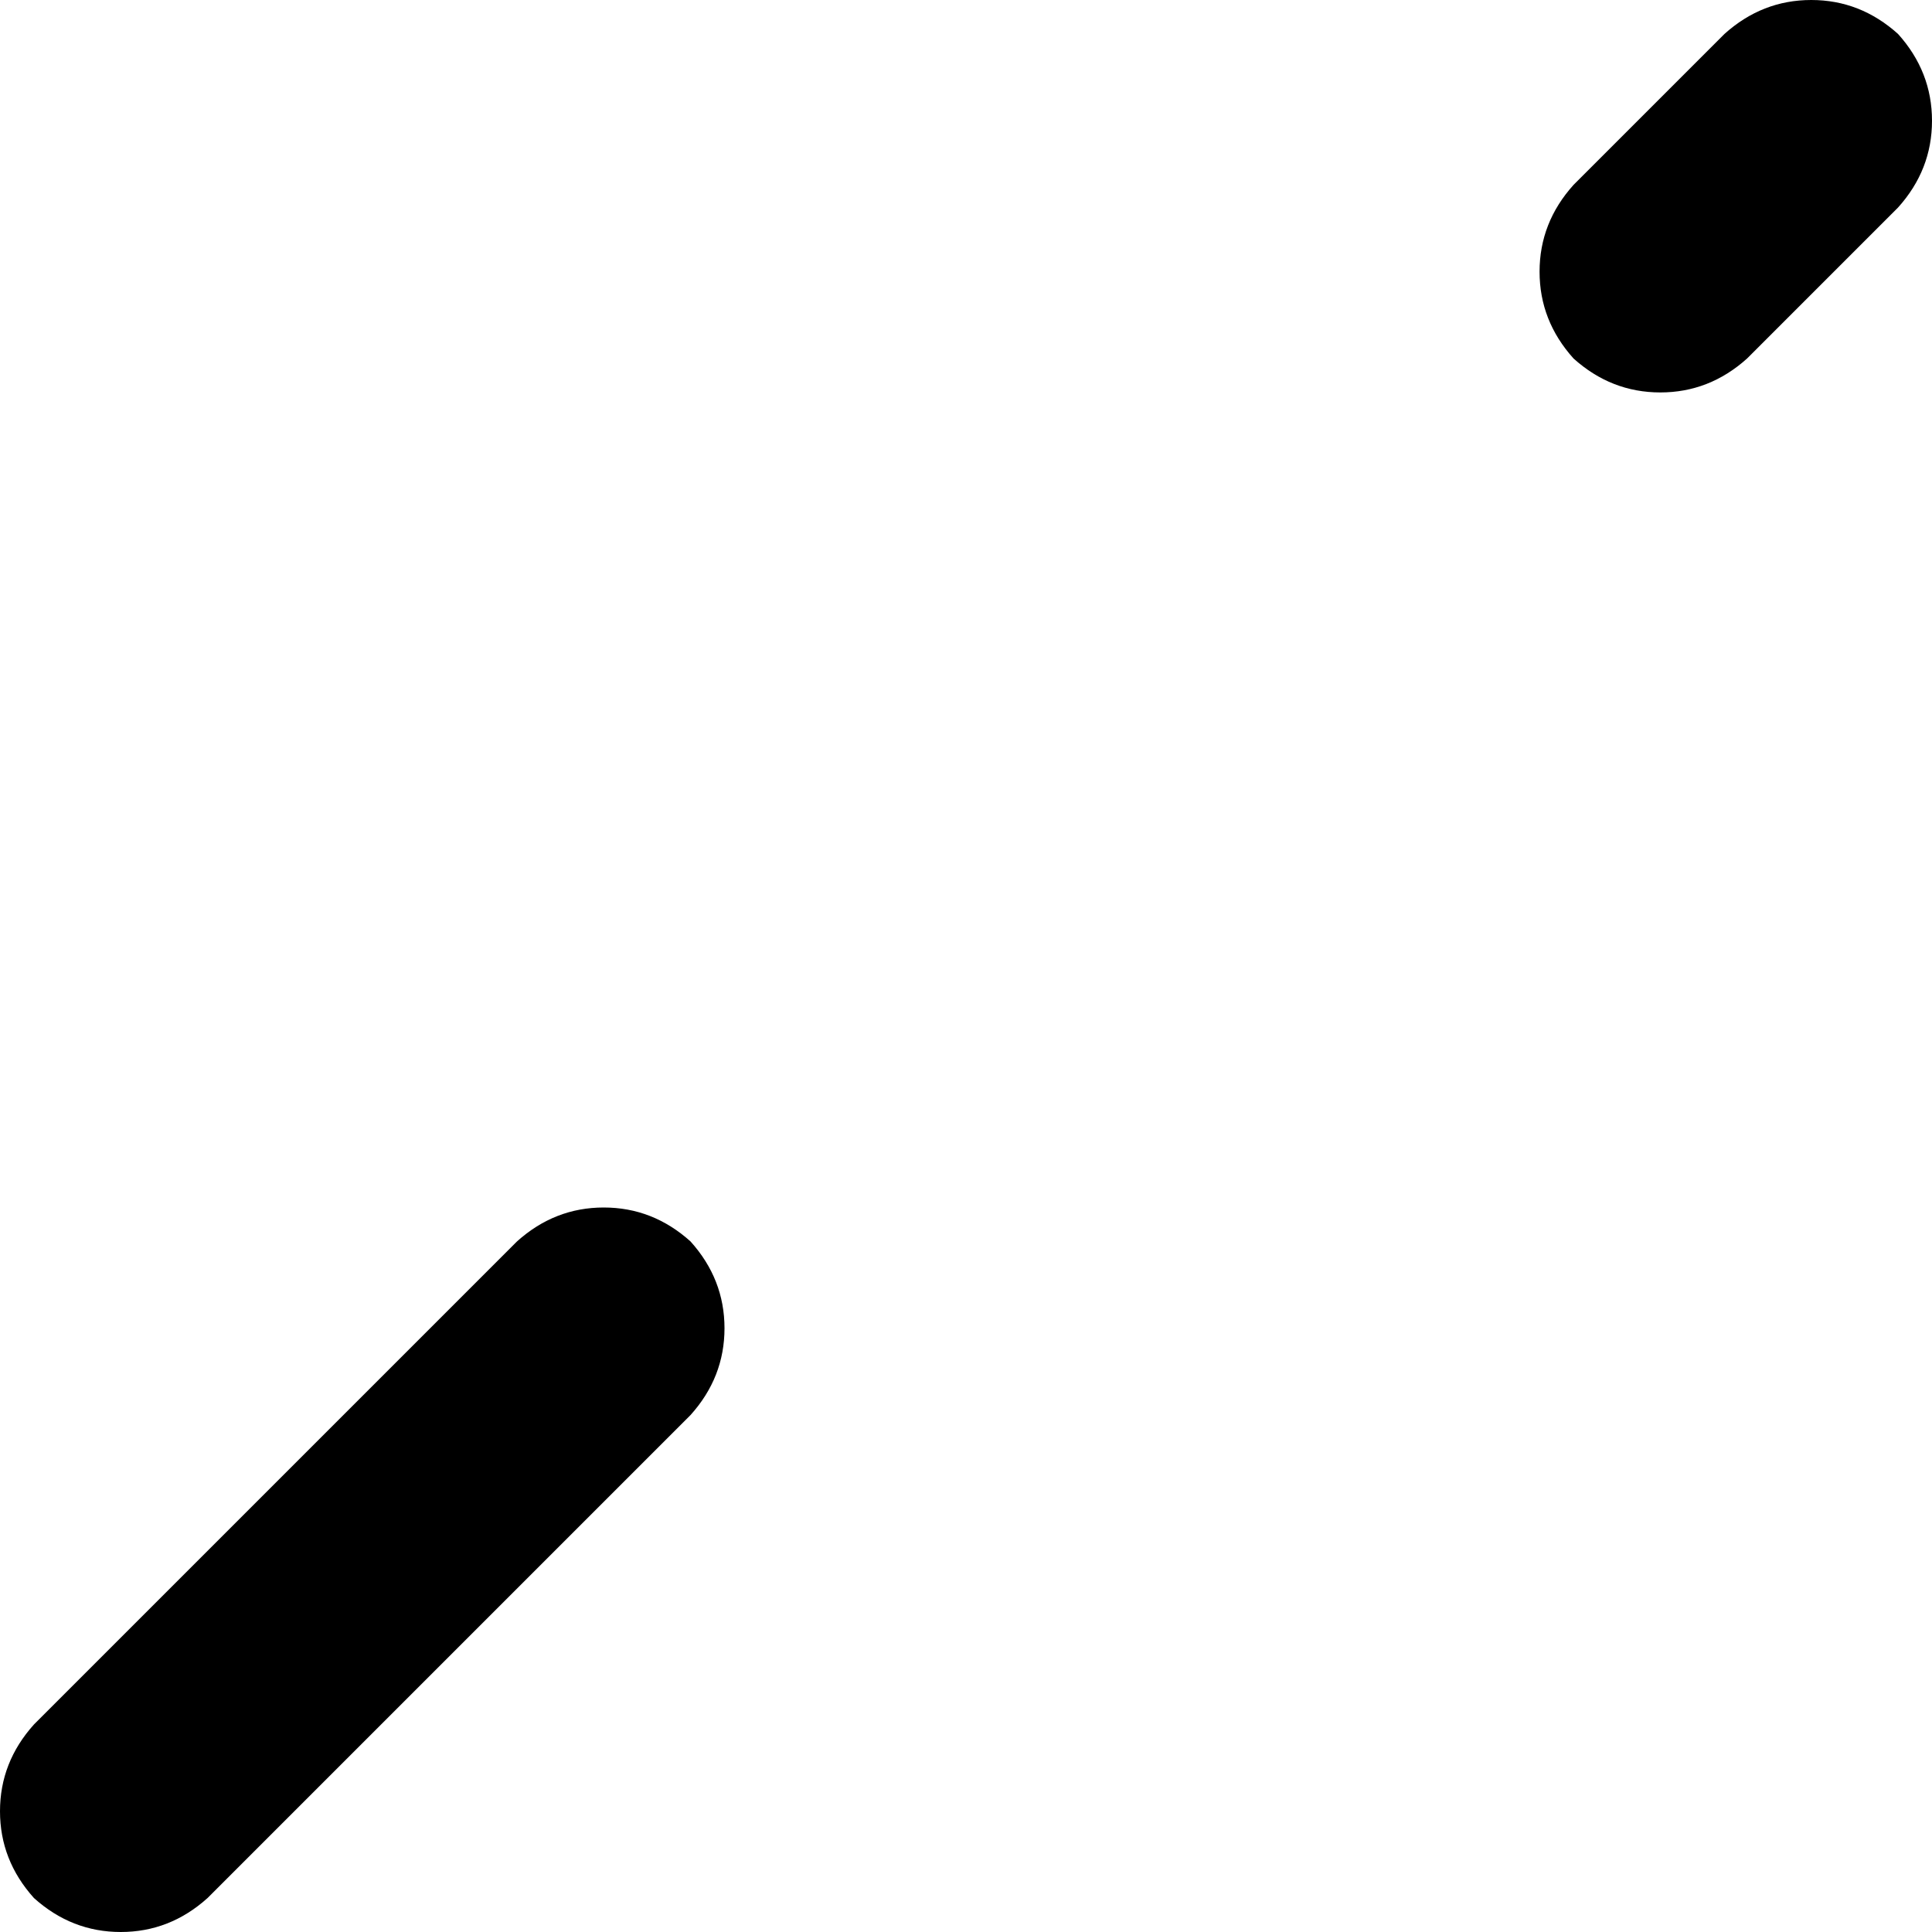 <svg xmlns="http://www.w3.org/2000/svg" viewBox="0 0 512 512">
    <path d="M 503 9 Q 512 19 512 32 L 512 32 Q 512 45 503 55 L 463 95 Q 453 104 440 104 Q 427 104 417 95 Q 408 85 408 72 Q 408 59 417 49 L 457 9 Q 467 0 480 0 Q 493 0 503 9 L 503 9 Z M 183 329 Q 192 339 192 352 L 192 352 Q 192 365 183 375 L 55 503 Q 45 512 32 512 Q 19 512 9 503 Q 0 493 0 480 Q 0 467 9 457 L 137 329 Q 147 320 160 320 Q 173 320 183 329 L 183 329 Z"/>
</svg>
